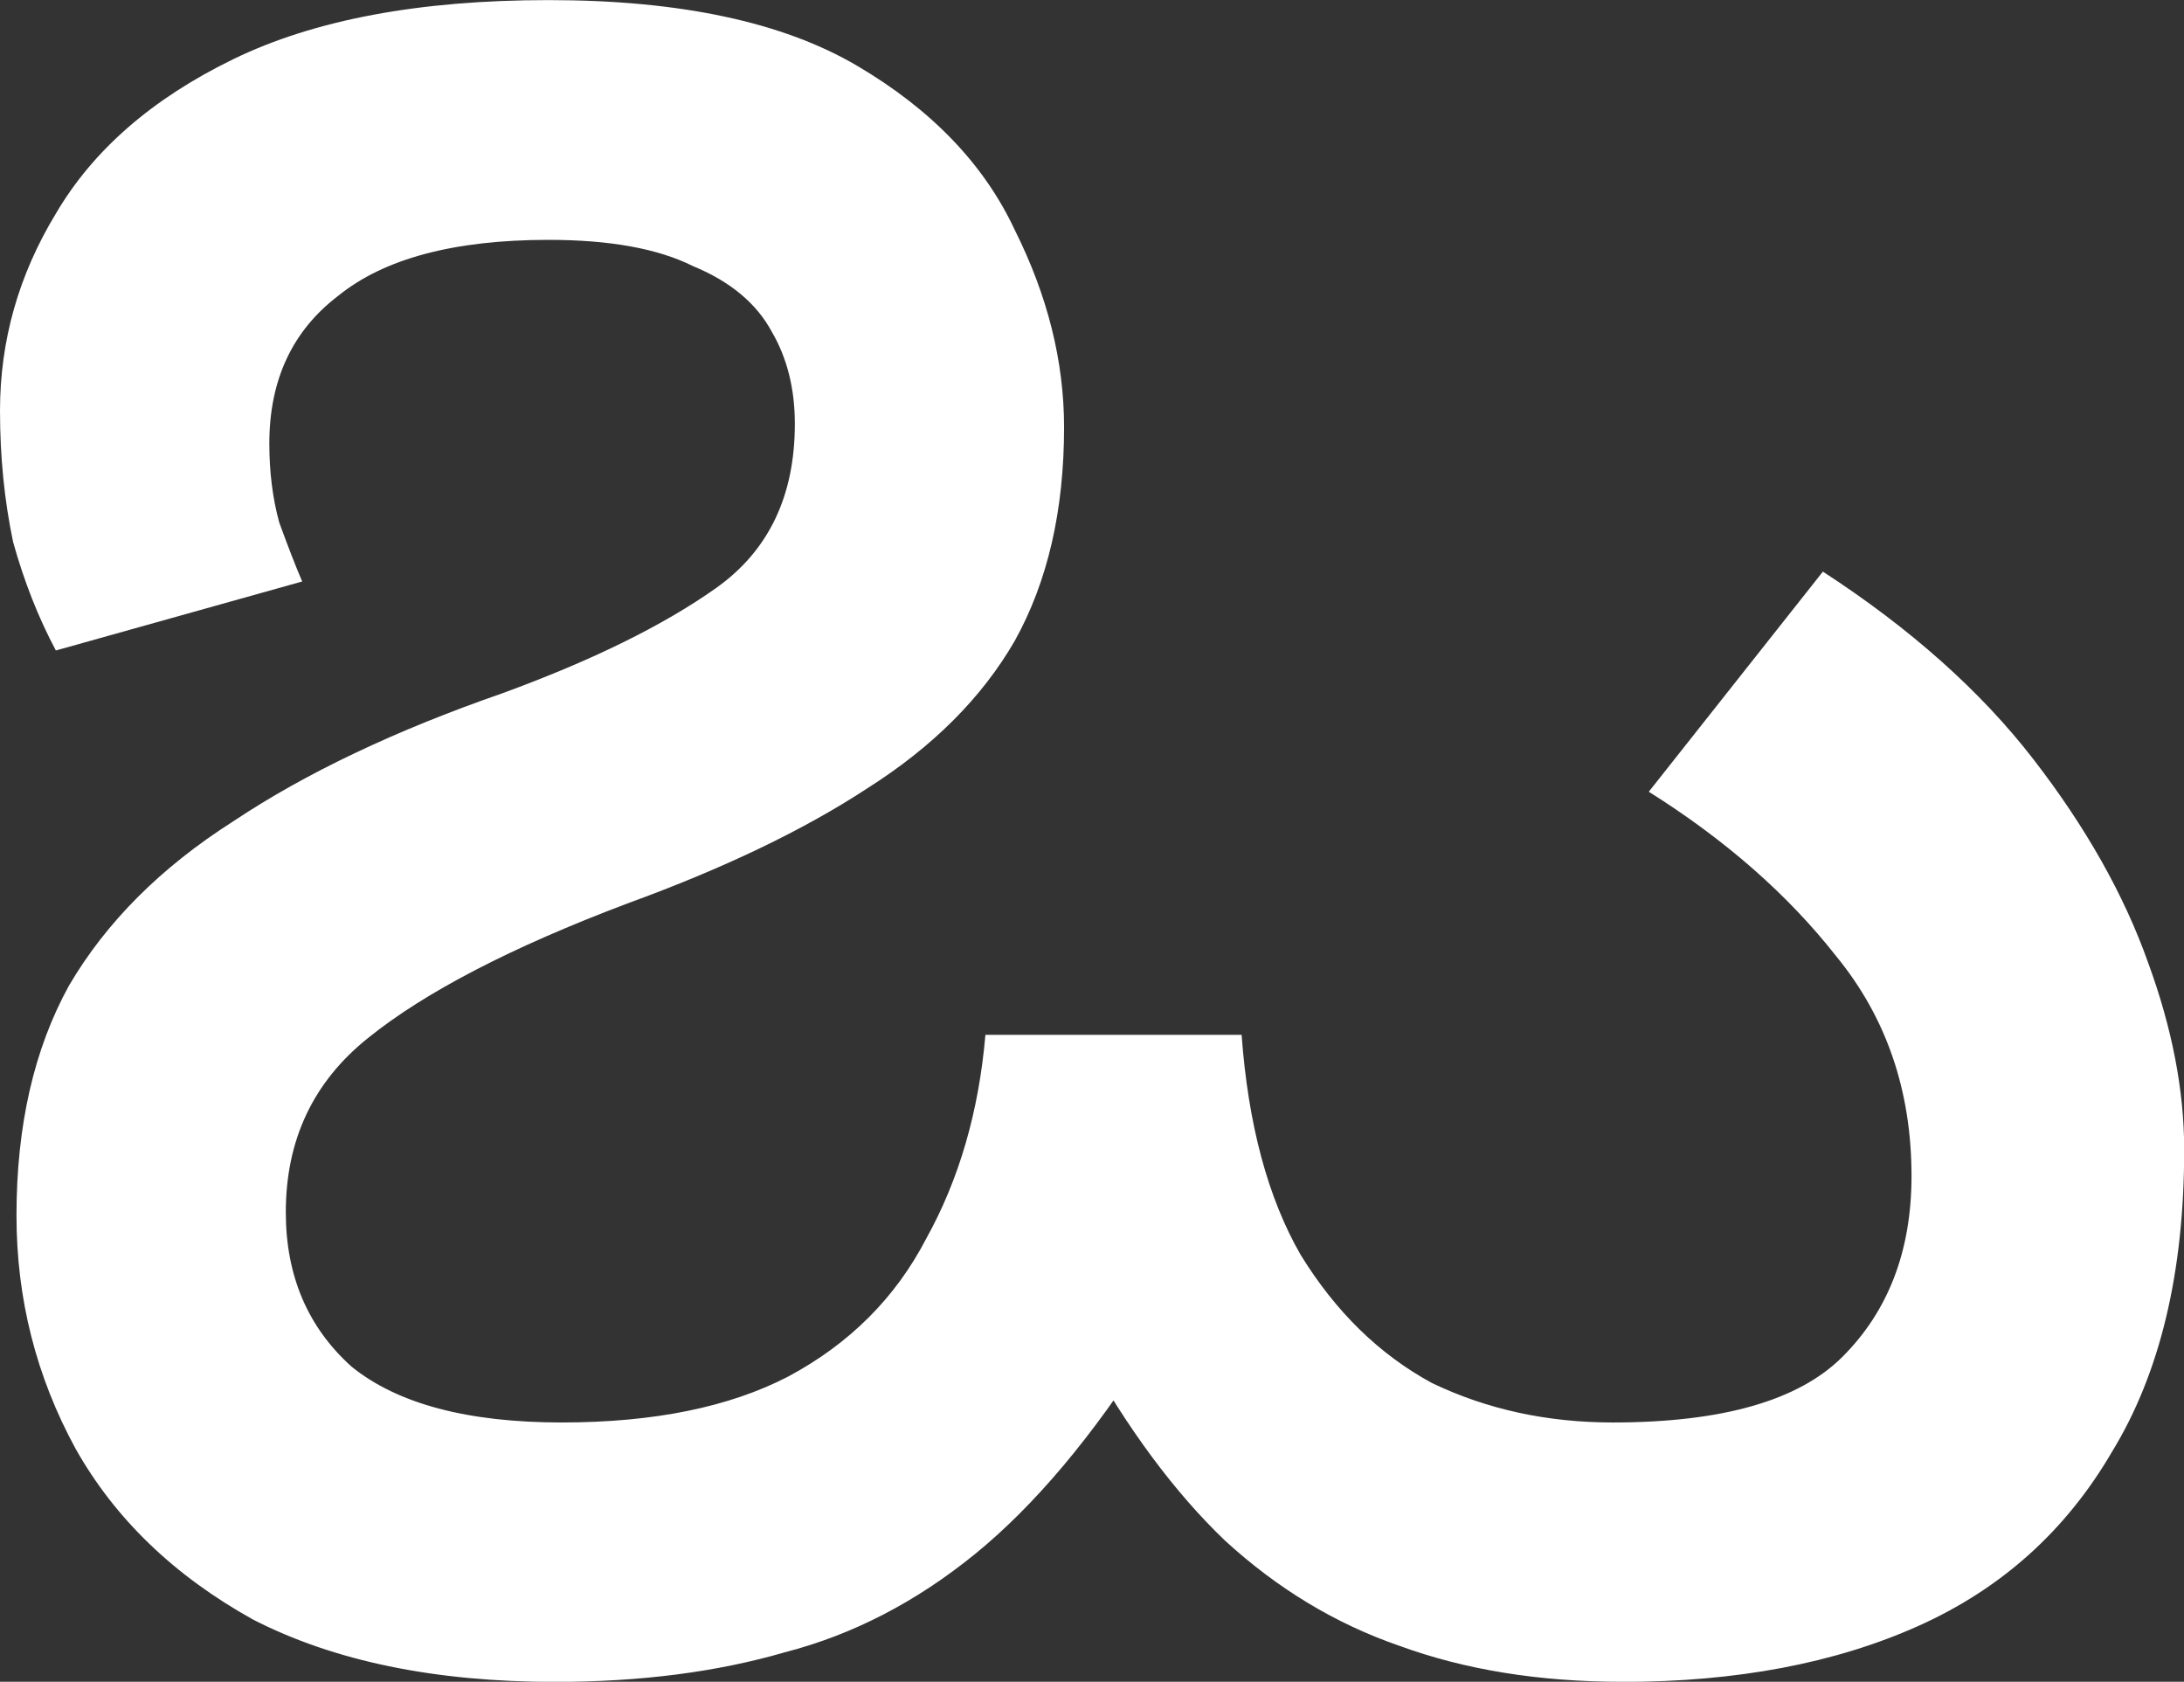 <svg width="23.46mm" height="18.062mm" version="1.1" viewBox="0 0 23.46 18.062" xmlns="http://www.w3.org/2000/svg">
 <rect x="0" y="0" width="23.46" height="18.062" fill="#333333" stroke="none"/>
 <g transform="translate(-41.335 -40.055)">
  <g stroke-width=".265" aria-label="ఒ">
   <path fill="white" d="m58.762 58.117q-1.341 0-2.399-0.388-1.023-0.353-1.87-1.129-0.811-0.776-1.517-2.046l0.706-0.035q-0.917 1.446-1.87 2.223-0.953 0.776-2.046 1.058-1.094 0.318-2.469 0.318-1.94 0-3.245-0.67-1.27-0.706-1.905-1.834-0.635-1.164-0.635-2.505 0-1.446 0.564-2.469 0.6-1.023 1.764-1.764 1.164-0.776 2.893-1.376 1.446-0.529 2.293-1.129 0.847-0.6 0.847-1.764 0-0.564-0.247-0.988-0.247-0.459-0.847-0.706-0.564-0.282-1.552-0.282-1.517 0-2.258 0.6-0.741 0.564-0.741 1.587 0 0.459 0.106 0.847 0.141 0.388 0.247 0.635l-2.646 0.741q-0.282-0.529-0.459-1.164-0.141-0.67-0.141-1.411 0-1.129 0.6-2.117 0.6-1.023 1.905-1.658 1.305-0.635 3.387-0.635 2.117 0 3.316 0.706 1.199 0.706 1.693 1.764 0.529 1.058 0.529 2.117 0 1.341-0.529 2.293-0.529 0.917-1.587 1.587-1.023 0.67-2.575 1.235-1.87 0.706-2.787 1.446-0.882 0.706-0.882 1.87 0 1.023 0.706 1.658 0.741 0.6 2.258 0.6 1.482 0 2.434-0.494 0.988-0.529 1.482-1.482 0.529-0.953 0.635-2.187h2.752q0.106 1.446 0.635 2.364 0.564 0.917 1.411 1.376 0.882 0.423 1.94 0.423 1.764 0 2.469-0.706 0.741-0.741 0.741-1.94 0-1.376-0.811-2.364-0.776-0.988-2.011-1.764l1.87-2.364q1.411 0.917 2.258 2.011t1.235 2.187q0.388 1.058 0.388 2.011 0 1.976-0.776 3.245-0.741 1.27-2.081 1.87-1.341 0.6-3.175 0.6z"/>
  </g>
 </g>
</svg>
